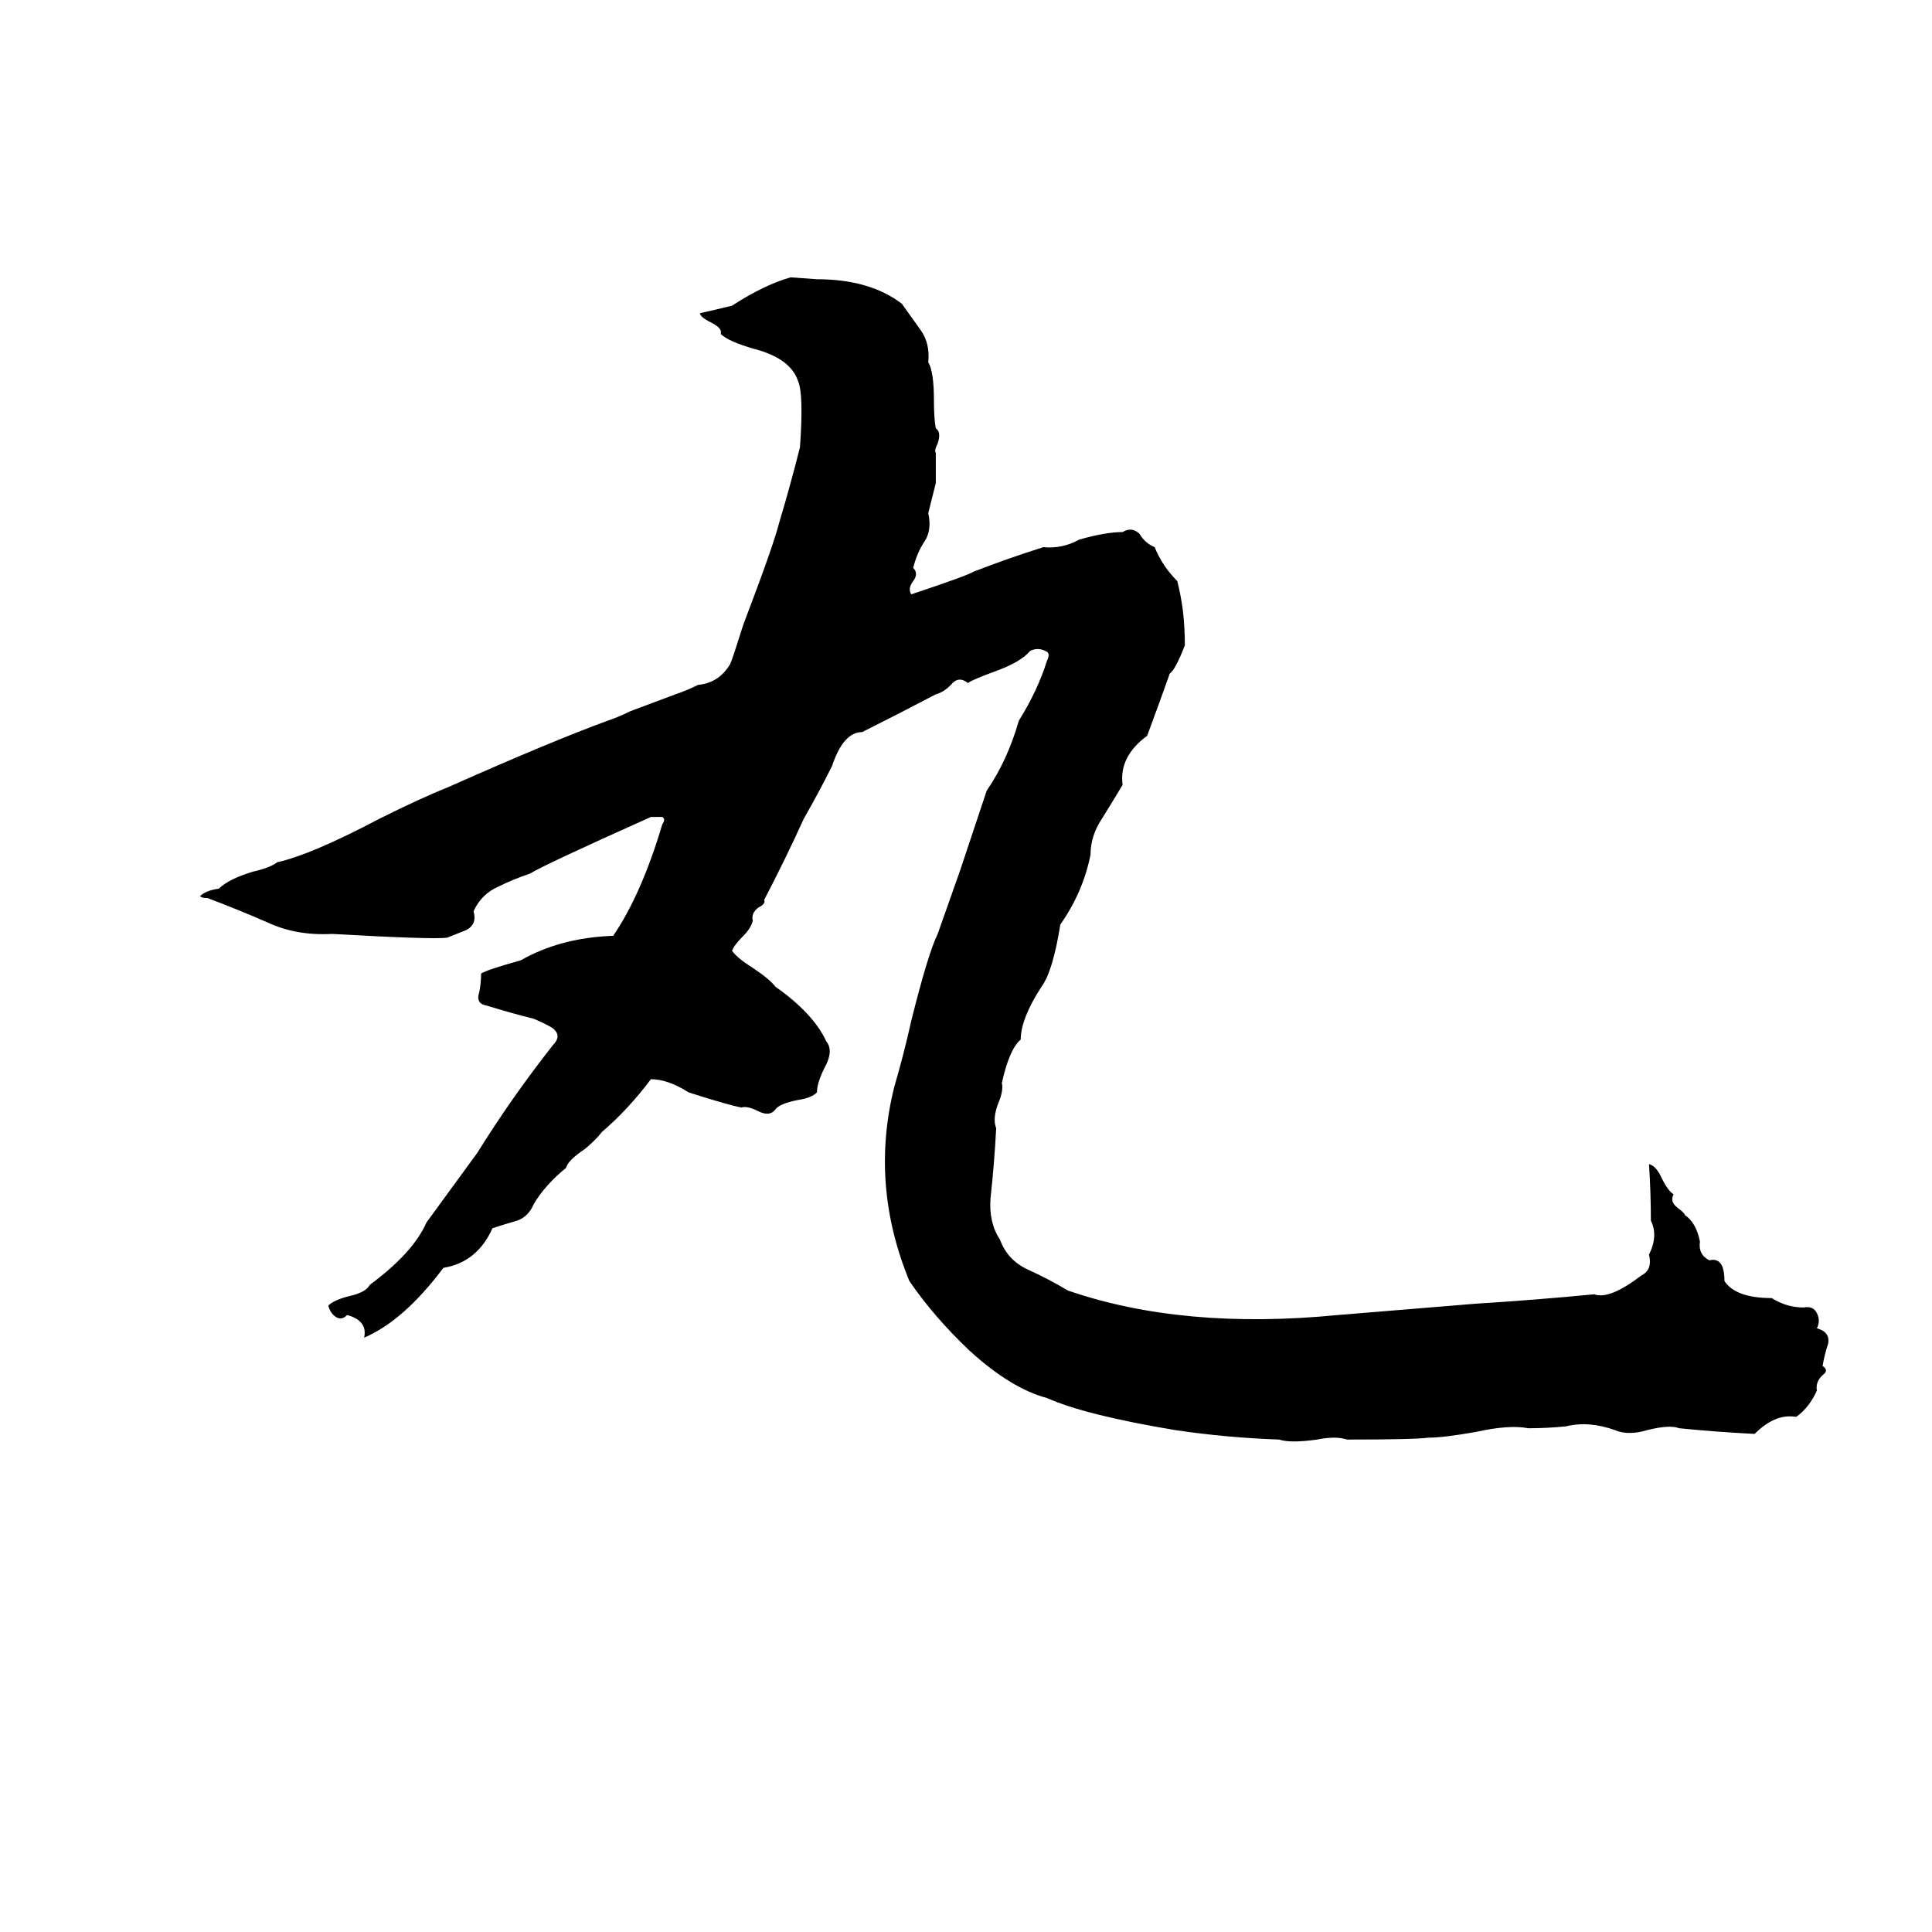 <svg xmlns="http://www.w3.org/2000/svg" viewBox="0 -800 1024 1024">
	<path fill="#000000" d="M419 -653L433 -652Q461 -652 478 -639Q483 -632 488 -625Q493 -618 492 -608Q495 -603 495 -588Q495 -578 496 -573Q499 -571 497 -565Q495 -561 496 -560Q496 -552 496 -544Q494 -536 492 -528Q494 -519 490 -513Q486 -507 484 -499Q487 -496 484 -492Q481 -488 483 -485Q513 -495 516 -497Q534 -504 553 -510Q563 -509 572 -514Q586 -518 595 -518Q600 -521 604 -517Q607 -512 612 -510Q616 -500 624 -492Q626 -484 627 -476Q628 -467 628 -458Q623 -445 620 -443Q614 -426 608 -410Q593 -399 595 -384Q589 -374 584 -366Q578 -357 578 -347Q574 -327 562 -310Q558 -285 552 -277Q541 -260 541 -249Q535 -244 531 -226Q532 -222 529 -215Q526 -207 528 -202Q527 -183 525 -165Q524 -152 530 -143Q534 -132 545 -127Q556 -122 566 -116Q627 -95 709 -103Q746 -106 782 -109Q814 -111 845 -114Q853 -111 870 -124Q876 -127 874 -135Q879 -145 875 -153Q875 -168 874 -183Q878 -182 881 -175Q884 -169 887 -167Q885 -163 889 -160Q893 -157 893 -156Q899 -152 901 -142Q900 -135 906 -132Q914 -134 914 -121Q920 -112 939 -112Q947 -107 956 -107Q961 -108 963 -104Q965 -100 963 -96Q970 -94 969 -88Q967 -82 966 -76Q969 -74 967 -72Q962 -68 963 -63Q959 -54 952 -49Q941 -51 930 -40Q910 -41 890 -43Q885 -45 873 -42Q863 -39 856 -42Q842 -47 830 -44Q820 -43 810 -43Q800 -45 782 -41Q765 -38 757 -38Q750 -37 714 -37Q708 -39 698 -37Q684 -35 678 -37Q650 -38 623 -42Q575 -50 555 -59Q536 -64 514 -84Q495 -102 482 -121Q461 -172 474 -224Q479 -241 483 -259Q492 -295 497 -305Q503 -322 509 -339Q516 -360 523 -381Q534 -397 540 -418Q550 -434 555 -450Q557 -454 554 -455Q550 -457 546 -455Q541 -449 527 -444Q516 -440 513 -438Q508 -442 504 -437Q500 -433 496 -432Q477 -422 457 -412Q447 -412 441 -394Q434 -380 426 -366Q416 -344 405 -323Q406 -321 402 -319Q398 -316 399 -312Q398 -308 394 -304Q389 -299 388 -296Q391 -292 399 -287Q408 -281 411 -277Q431 -263 438 -248Q442 -243 437 -234Q433 -226 433 -221Q430 -218 423 -217Q413 -215 411 -212Q408 -208 402 -211Q396 -214 393 -213Q387 -214 365 -221Q354 -228 345 -228Q333 -212 319 -200Q316 -196 310 -191Q301 -185 300 -181Q289 -172 283 -162Q280 -155 274 -153Q267 -151 261 -149Q253 -131 235 -128Q214 -100 193 -91Q195 -100 184 -103Q181 -100 178 -102Q175 -104 174 -108Q177 -111 185 -113Q194 -115 196 -119Q219 -136 226 -152L253 -189Q271 -218 293 -246Q298 -251 293 -255Q290 -257 283 -260Q271 -263 258 -267Q252 -268 254 -274Q255 -279 255 -284Q258 -286 276 -291Q297 -303 325 -304Q340 -326 351 -363Q353 -366 351 -367Q348 -367 345 -367Q287 -341 281 -337Q272 -334 264 -330Q255 -326 251 -317Q253 -310 247 -307Q242 -305 237 -303Q229 -302 176 -305Q157 -304 142 -311Q126 -318 110 -324Q107 -324 106 -325Q109 -328 116 -329Q121 -334 134 -338Q143 -340 147 -343Q165 -347 201 -366Q223 -377 238 -383Q292 -407 322 -418Q328 -420 334 -423L358 -432Q364 -434 370 -437Q381 -438 387 -448Q388 -450 394 -469Q410 -511 413 -523Q419 -543 424 -563Q426 -591 423 -598Q419 -610 400 -615Q386 -619 382 -623Q383 -626 377 -629Q371 -632 371 -634Q380 -636 388 -638Q405 -649 419 -653Z"/>
</svg>